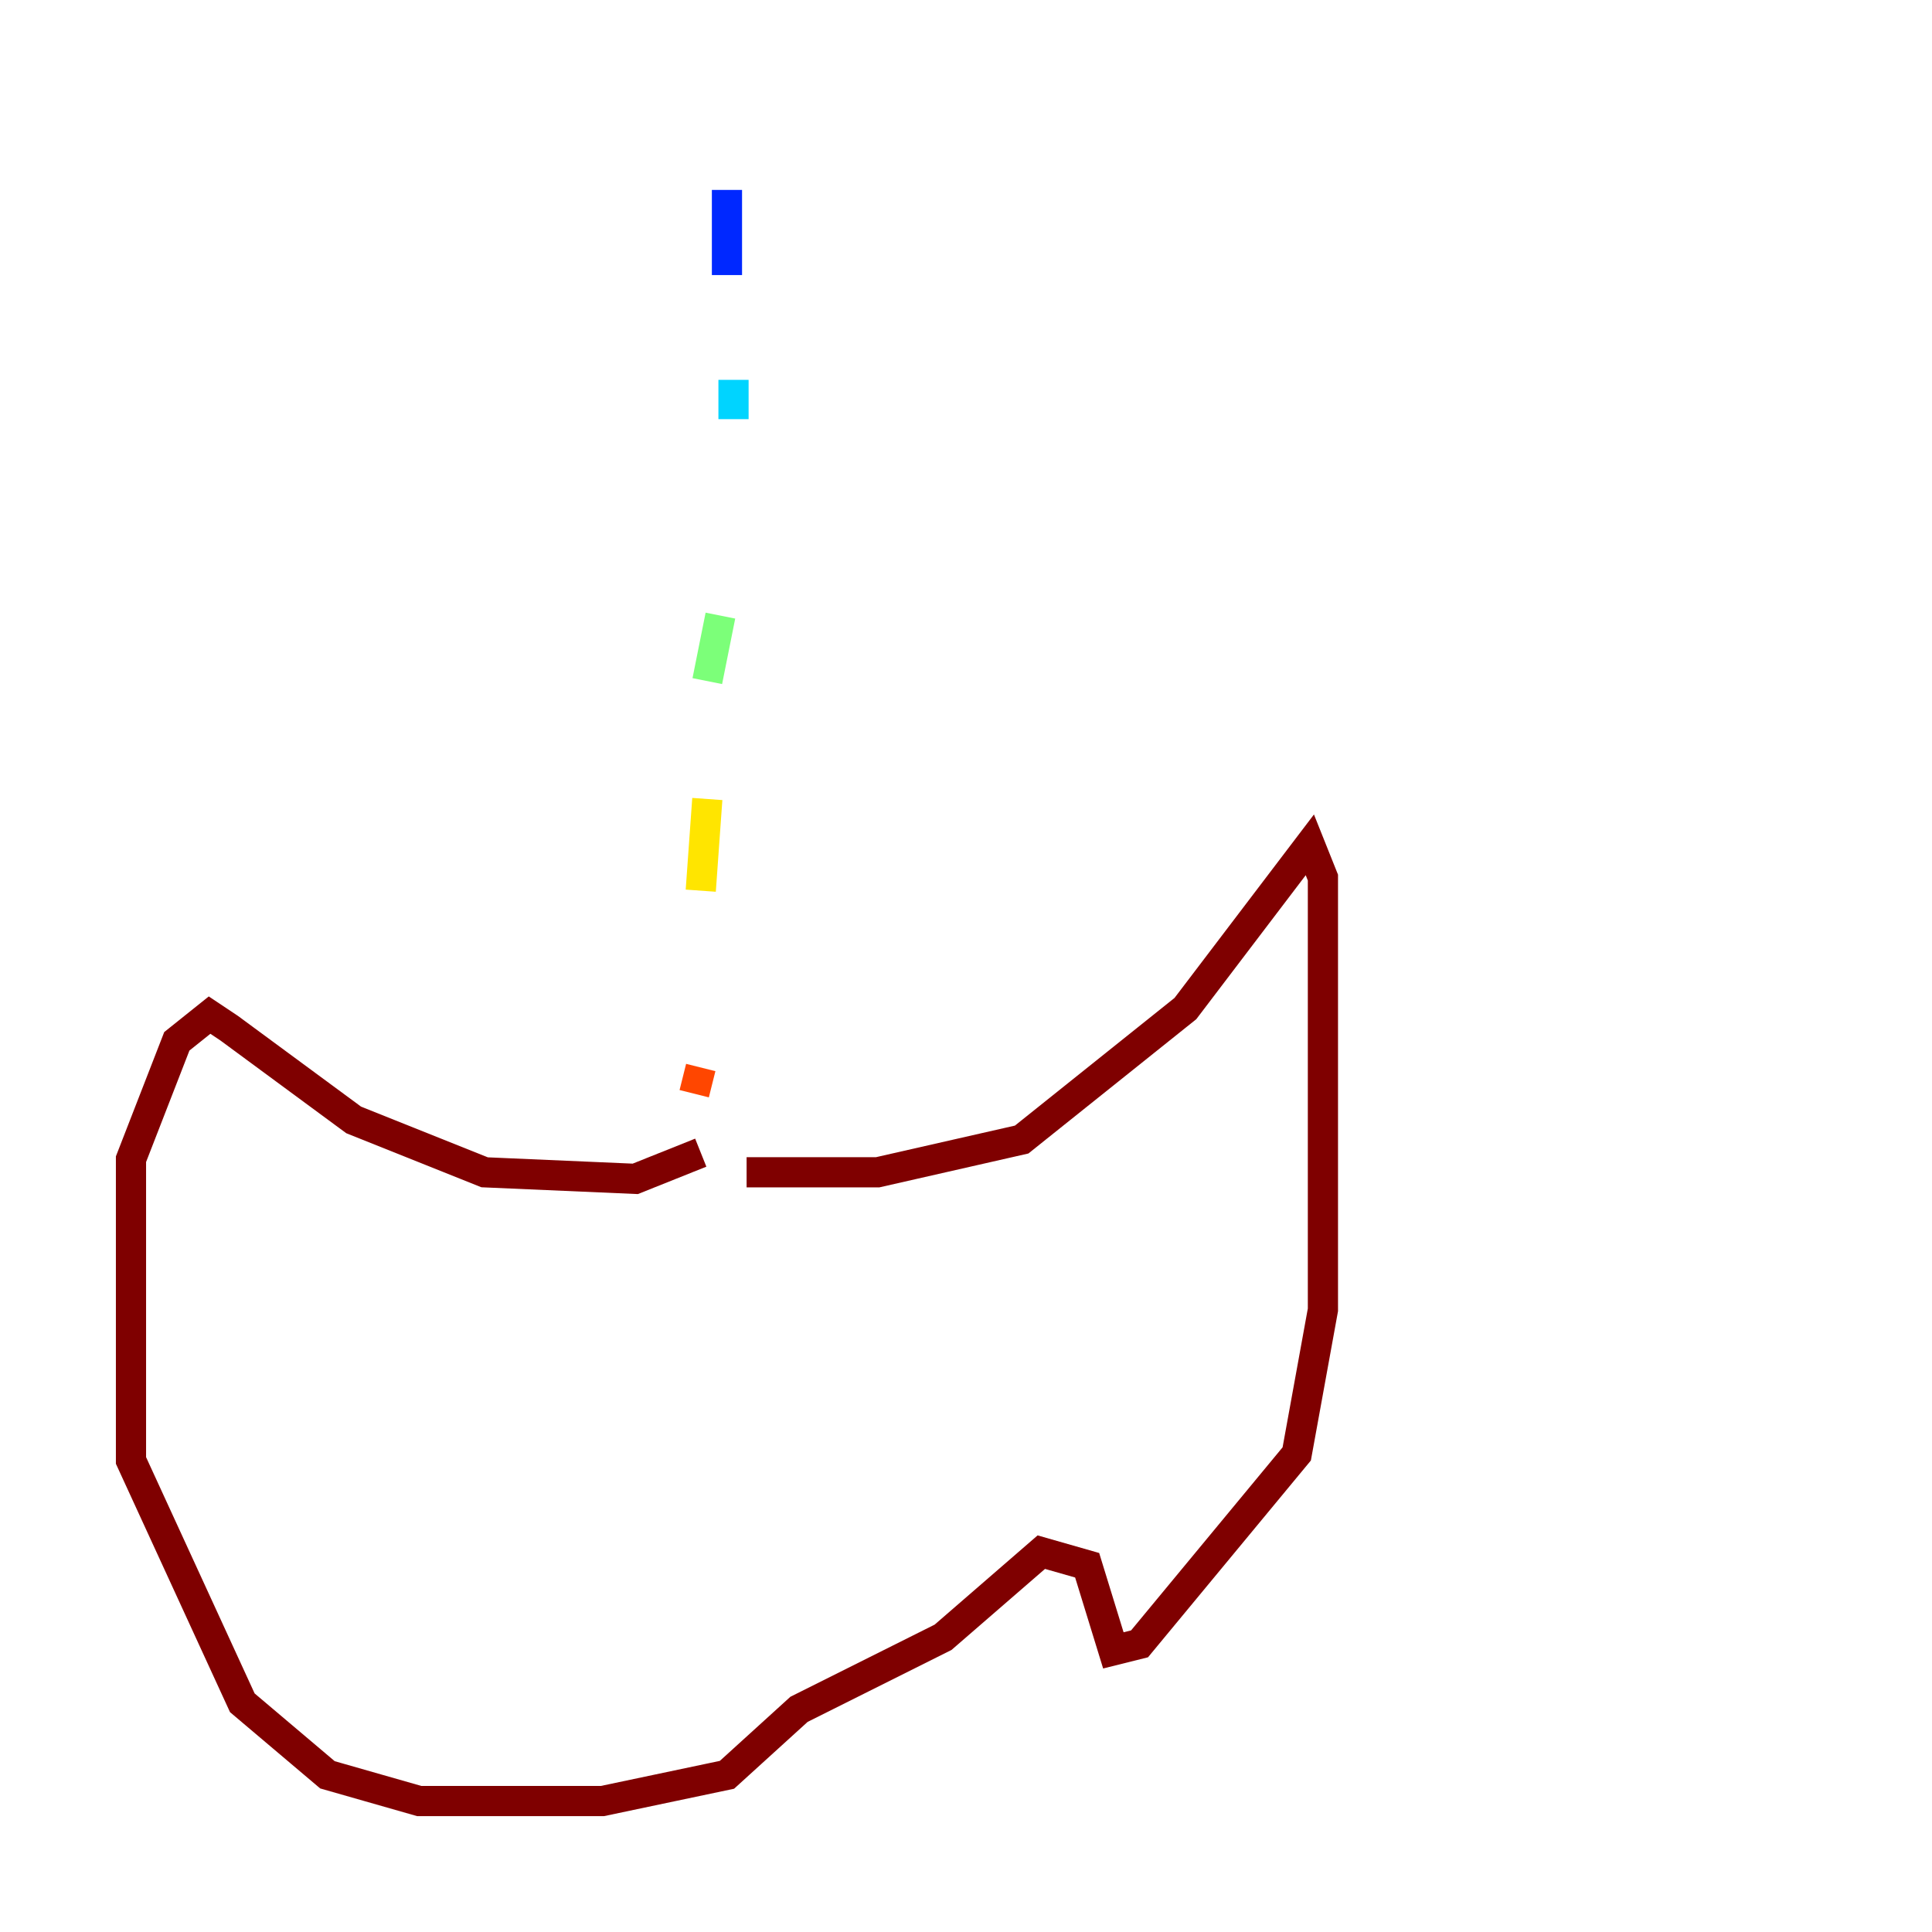 <?xml version="1.0" encoding="utf-8" ?>
<svg baseProfile="tiny" height="128" version="1.2" viewBox="0,0,128,128" width="128" xmlns="http://www.w3.org/2000/svg" xmlns:ev="http://www.w3.org/2001/xml-events" xmlns:xlink="http://www.w3.org/1999/xlink"><defs /><polyline fill="none" points="47.295,8.678 47.295,8.678" stroke="#00007f" stroke-width="2" /><polyline fill="none" points="48.163,12.583 48.163,18.224" stroke="#0028ff" stroke-width="2" /><polyline fill="none" points="48.597,25.166 48.597,27.77" stroke="#00d4ff" stroke-width="2" /><polyline fill="none" points="47.729,40.786 46.861,45.125" stroke="#7cff79" stroke-width="2" /><polyline fill="none" points="46.861,52.936 46.427,59.01" stroke="#ffe500" stroke-width="2" /><polyline fill="none" points="46.427,70.725 45.993,72.461" stroke="#ff4600" stroke-width="2" /><polyline fill="none" points="49.464,77.668 58.142,77.668 67.688,75.498 78.536,66.82 86.78,55.973 87.647,58.142 87.647,86.78 85.912,96.325 75.498,108.909 73.763,109.342 72.027,103.702 68.99,102.834 62.481,108.475 52.936,113.248 48.163,117.586 39.919,119.322 27.77,119.322 21.695,117.586 16.054,112.814 8.678,96.759 8.678,76.8 11.715,68.99 13.885,67.254 15.186,68.122 23.43,74.197 32.108,77.668 42.088,78.102 46.427,76.366" stroke="#7f0000" stroke-width="2" /></svg>